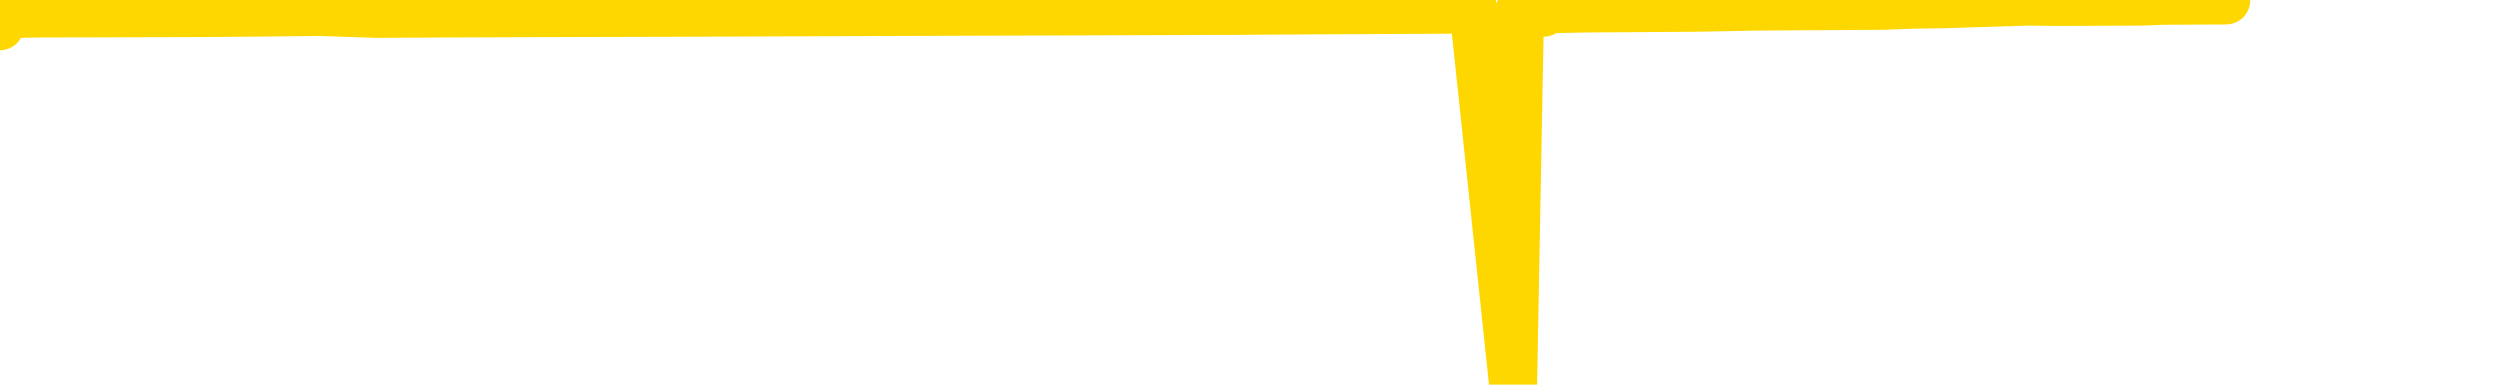 <svg xmlns="http://www.w3.org/2000/svg" version="1.1" viewBox="0 0 6500 1000">
	<path fill="none" stroke="gold" stroke-width="125" stroke-linecap="round" stroke-linejoin="round" d="M0 68  L-37080 68 L-36668 66 L-36443 67 L-36386 66 L-36348 63 L-36164 61 L-35674 59 L-35380 57 L-35069 56 L-34834 54 L-34781 51 L-34722 49 L-34569 48 L-34528 47 L-34395 46 L-34103 47 L-33562 46 L-32952 43 L-32904 46 L-32264 43 L-32231 44 L-31705 42 L-31573 41 L-31182 36 L-30854 34 L-30737 31 L-30526 34 L-29809 33 L-29239 31 L-29132 30 L-28957 28 L-28736 25 L-28334 24 L-28309 22 L-27381 20 L-27293 17 L-27211 15 L-27141 12 L-26844 11 L-26692 10 L-24801 17 L-24701 14 L-24438 11 L-24145 14 L-24003 11 L-23754 10 L-23719 9 L-23560 7 L-23097 5 L-22844 3 L-22632 2 L-22380 1 L-22031 -1 L-21104 -3 L-21010 -5 L-20600 -7 L-19429 -8 L-18240 -10 L-18147 -12 L-18120 -15 L-17854 -18 L-17555 -21 L-17426 -22 L-17389 -24 L-16574 -16 L-16190 -17 L-15130 -20 L-15068 -21 L-14803 74 L-14332 73 L-14140 70 L-13876 69 L-13539 68 L-13404 69 L-12948 66 L-12205 64 L-12187 62 L-12022 61 L-11954 63 L-11438 62 L-10409 60 L-10213 57 L-9724 59 L-9362 57 L-8954 60 L-8568 61 L-6865 60 L-6767 59 L-6695 60 L-6633 59 L-6449 57 L-6113 56 L-5472 54 L-5395 56 L-5334 55 L-5147 54 L-5068 53 L-4891 51 L-4871 53 L-4641 51 L-4253 50 L-3365 49 L-3325 48 L-3237 46 L-3210 44 L-2202 42 L-2052 41 L-2028 40 L-1895 38 L-1855 37 L-597 36 L-539 38 L0 37 L52 36 L99 35 L494 34 L633 33 L833 31 L980 36 L1145 35 L1421 34 L1780 33 L2333 31 L2977 29 L3236 28 L3390 27 L3791 25 L3831 24 L3934 998 L3952 24 L4013 33 L4027 24 L4121 22 L4414 20 L4566 17 L4896 15 L4974 12 L5050 11 L5276 4 L5343 5 L5571 4 L5623 2 L5788 1" />
</svg>

